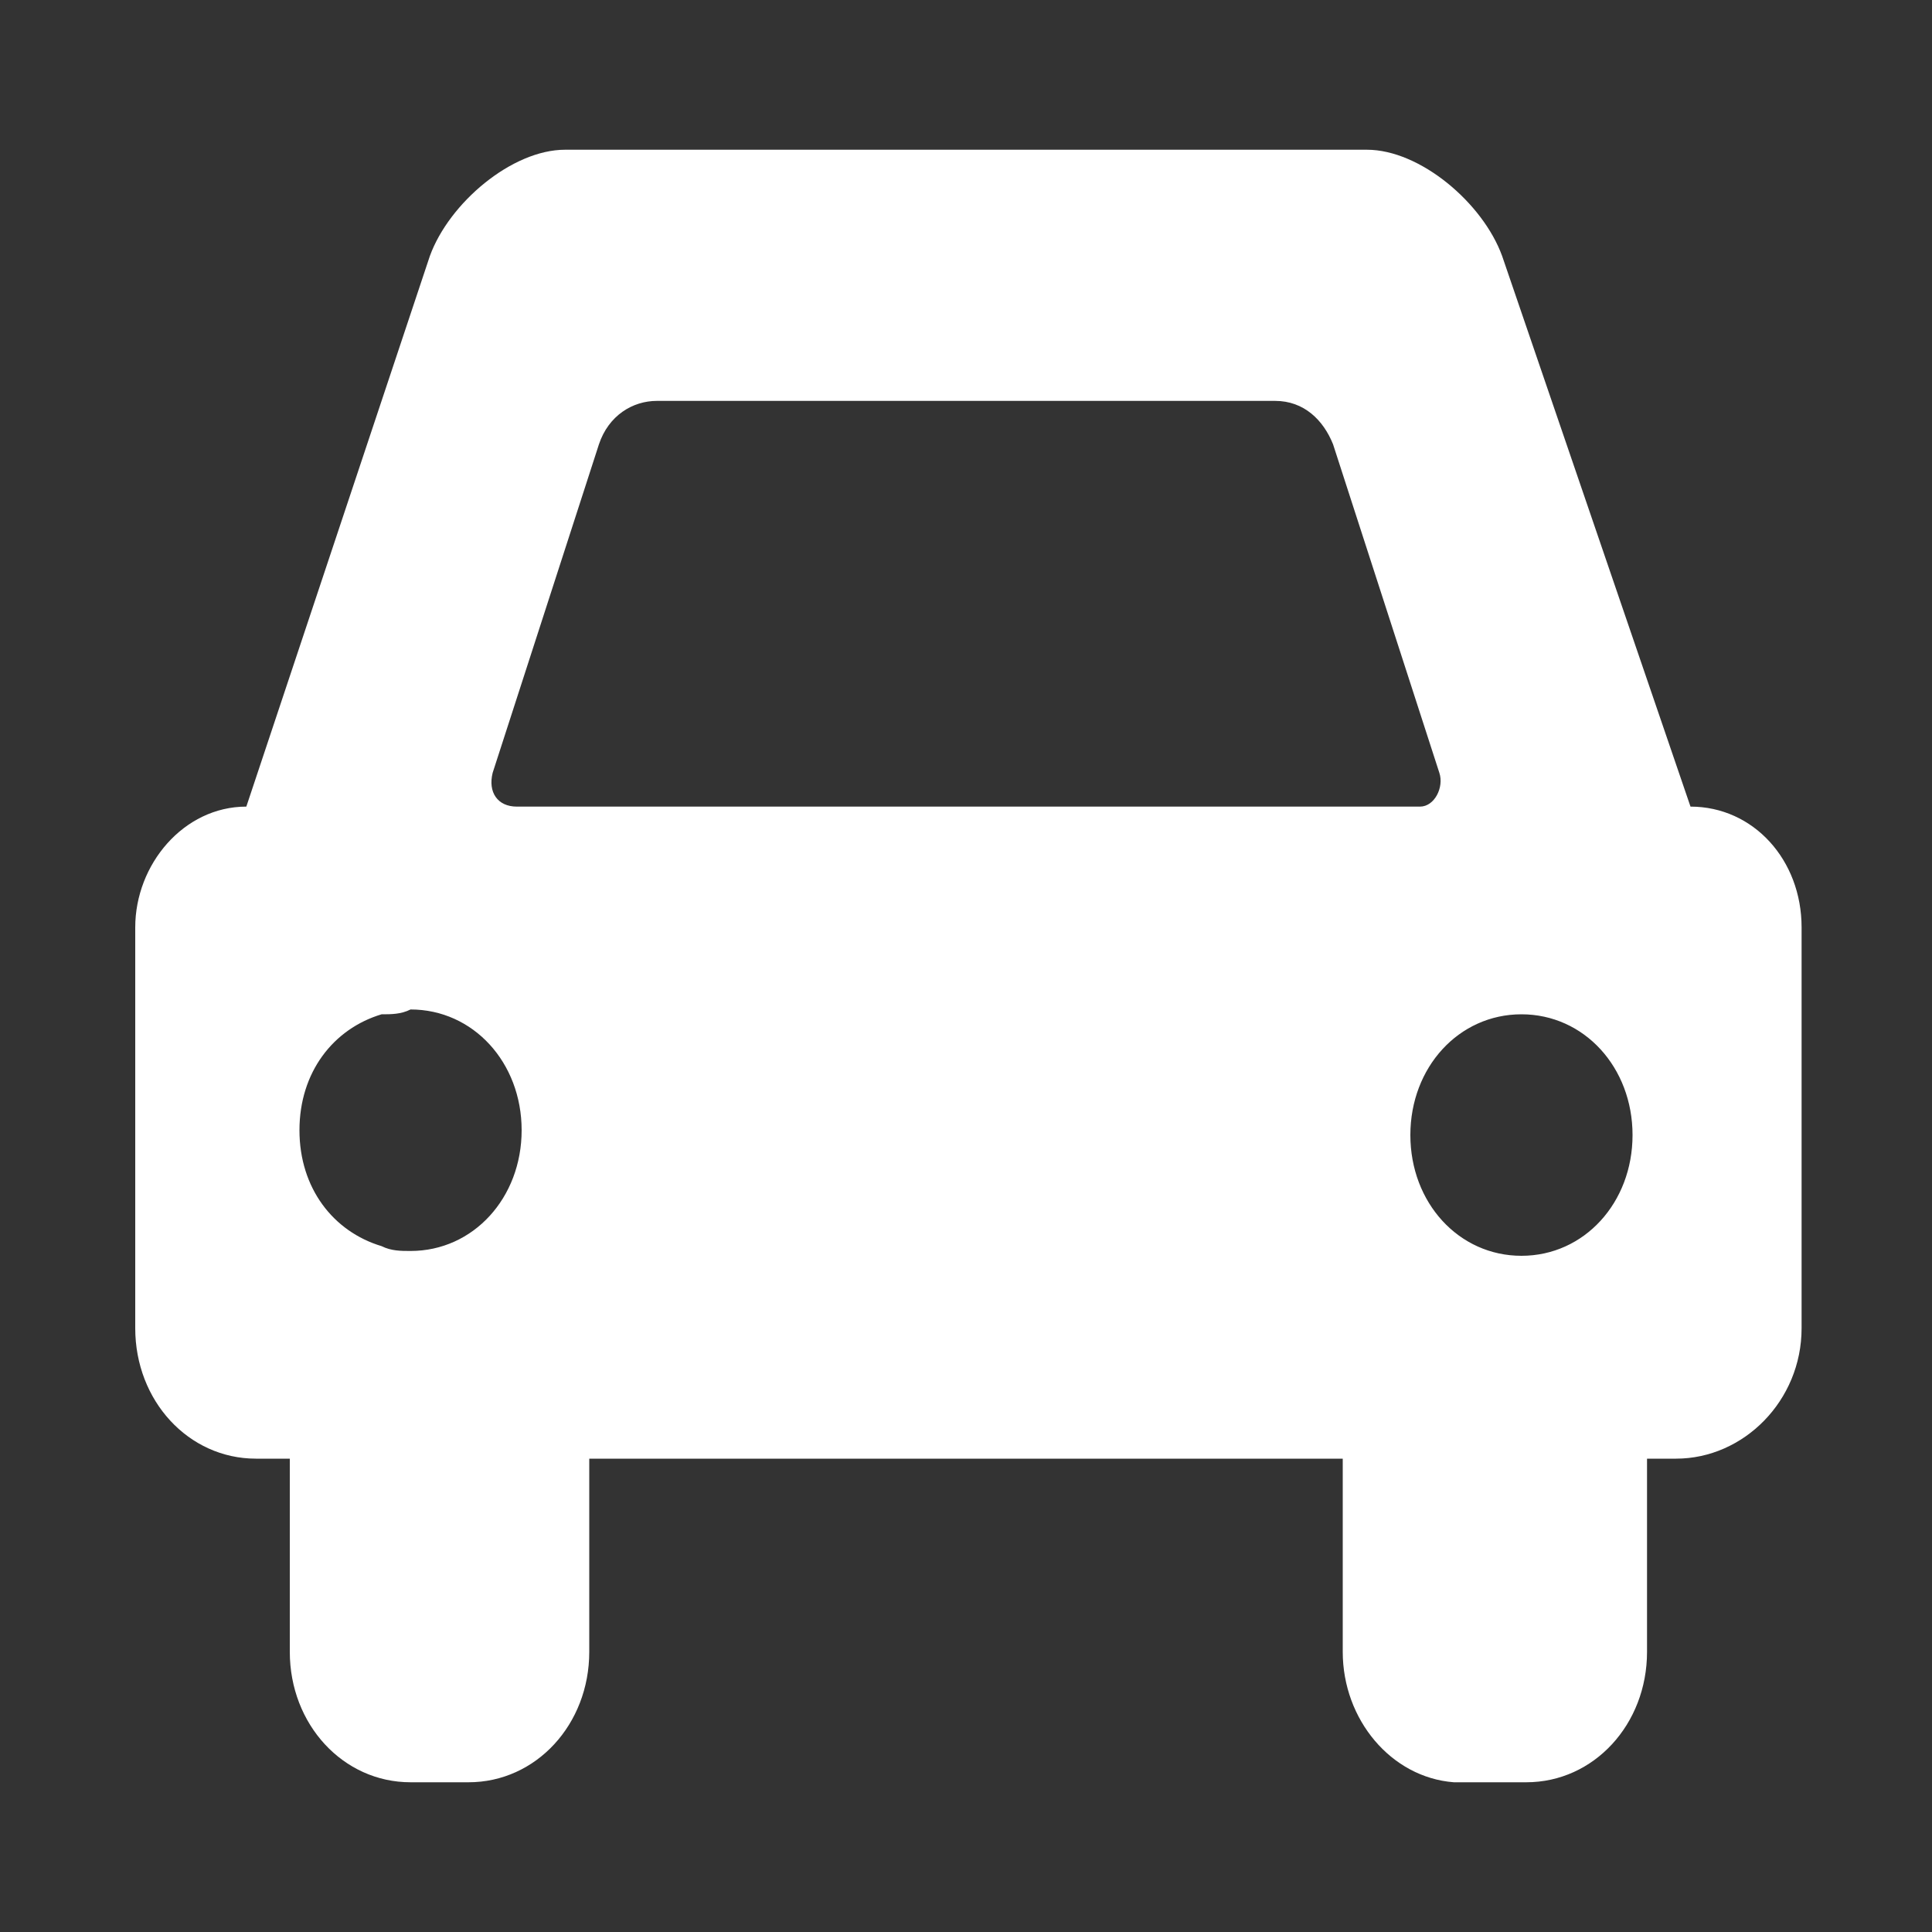 <?xml version="1.0" encoding="utf-8"?>
<!-- Generator: Adobe Illustrator 24.0.1, SVG Export Plug-In . SVG Version: 6.00 Build 0)  -->
<svg version="1.1" id="co_x5F_navigation" xmlns="http://www.w3.org/2000/svg" xmlns:xlink="http://www.w3.org/1999/xlink" x="0px"
	 y="0px" viewBox="0 0 40 40" style="enable-background:new 0 0 40 40;" xml:space="preserve">
<rect x="0" y="0" width="40" height="40" fill="#333333" stroke="none"/>
<style type="text/css">
	.st0{fill-rule:evenodd;clip-rule:evenodd;fill:#FFFFFF;}
</style>
<path class="st0" d="M34.7,30.2h-0.6v4c0,1.5-1.1,2.7-2.5,2.7c0,0-1.6,0-1.5,0c-1.3-0.1-2.3-1.3-2.3-2.7v-4H12.2v4
	c0,1.5-1.1,2.7-2.5,2.7H8.5c-1.4,0-2.5-1.2-2.5-2.7v-4H5.3c-1.4,0-2.5-1.2-2.5-2.7v-8.3c0-1.3,1-2.5,2.3-2.5h0L8.9,5.3
	c0.4-1.1,1.7-2.2,2.8-2.2h16.6c1.1,0,2.4,1.1,2.8,2.2L35,16.7h0c1.3,0,2.3,1.1,2.3,2.5v8.3C37.3,29,36.1,30.2,34.7,30.2z M7.9,21
	c-1,0.3-1.7,1.2-1.7,2.4c0,1.2,0.7,2.1,1.7,2.4c0.2,0.1,0.4,0.1,0.6,0.1c1.3,0,2.3-1.1,2.3-2.5c0-1.4-1-2.5-2.3-2.5
	C8.3,21,8.1,21,7.9,21z M29.8,16l-2.2-6.8c-0.2-0.5-0.6-0.9-1.2-0.9H13.6c-0.5,0-1,0.3-1.2,0.9L10.2,16c-0.1,0.4,0.1,0.7,0.5,0.7
	h18.7C29.7,16.7,29.9,16.3,29.8,16z M31.5,21c-1.3,0-2.3,1.1-2.3,2.5c0,1.4,1,2.5,2.3,2.5s2.3-1.1,2.3-2.5
	C33.8,22.1,32.8,21,31.5,21z"/>
</svg>
